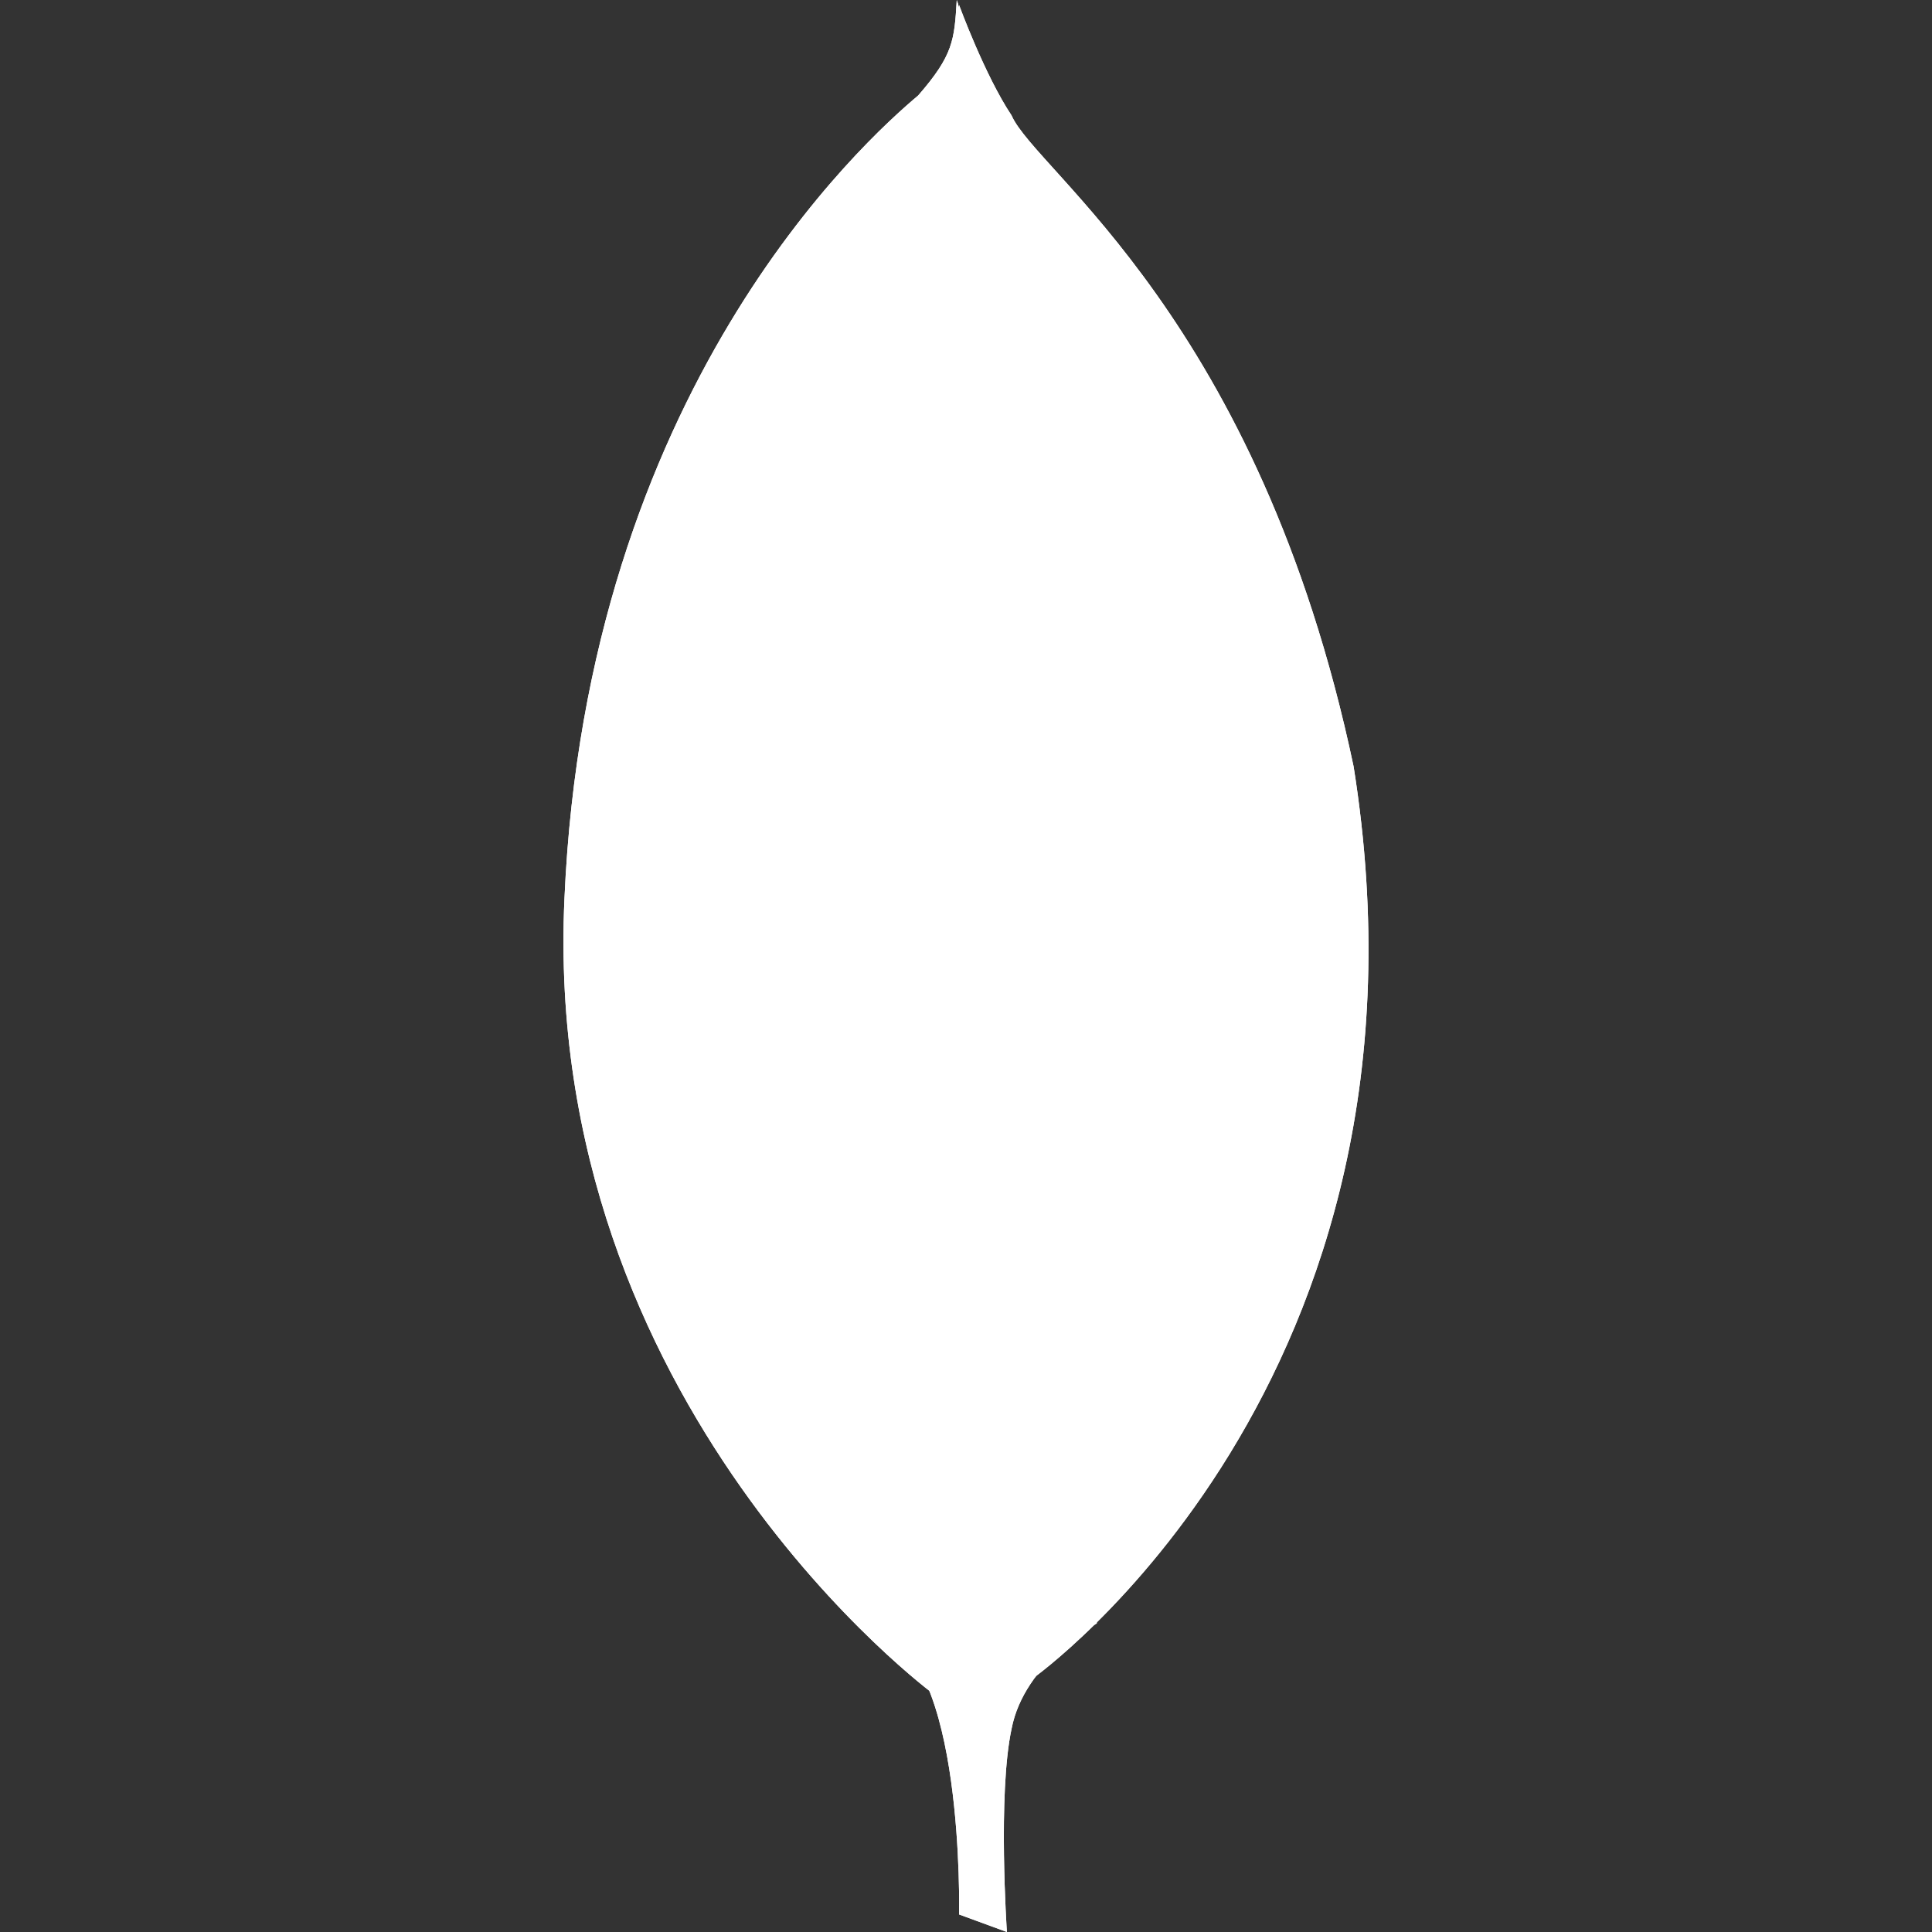 <svg viewBox="0 0 24 24" xmlns="http://www.w3.org/2000/svg">
  <rect x="0" y="0" width="24" height="24" fill="#333333" stroke="none"/>
  <path
    fill-rule="evenodd"
    clip-rule="evenodd"
    d="M12.508 24l-.594-.218s.072-3.257-1.015-3.491c-.725-.904.116-38.338 2.726-.125 0 0-.9.483-1.059 1.31-.174.81-.058 2.524-.058 2.524z"
    fill="#fff"
  ></path>
  <path
    fill-rule="evenodd"
    clip-rule="evenodd"
    d="M12.508 24l-.594-.218s.072-3.257-1.015-3.491c-.725-.904.116-38.338 2.726-.125 0 0-.9.483-1.059 1.31-.174.81-.058 2.524-.058 2.524z"
    fill="#fff"
  ></path>
  <path
    fill-rule="evenodd"
    clip-rule="evenodd"
    d="M12.827 20.852s5.207-3.678 3.988-11.33c-1.174-5.563-3.944-7.387-4.249-8.088-.333-.499-.652-1.372-.652-1.372l.218 15.475c0 .016-.45 4.738.695 5.315z"
    fill="#fff"
  ></path>
  <path
    fill-rule="evenodd"
    clip-rule="evenodd"
    d="M12.827 20.852s5.207-3.678 3.988-11.33c-1.174-5.563-3.944-7.387-4.249-8.088-.333-.499-.652-1.372-.652-1.372l.218 15.475c0 .016-.45 4.738.695 5.315z"
    fill="#fff"
  ></path>
  <path
    fill-rule="evenodd"
    clip-rule="evenodd"
    d="M11.61 21.054S6.722 17.47 7.012 11.16c.276-6.312 3.727-9.413 4.394-9.974.435-.5.45-.686.479-1.185.305.701.247 10.488.29 11.642.13 4.441-.232 8.571-.566 9.412z"
    fill="#fff"
  ></path>
  <path
    fill-rule="evenodd"
    clip-rule="evenodd"
    d="M11.61 21.054S6.722 17.47 7.012 11.16c.276-6.312 3.727-9.413 4.394-9.974.435-.5.45-.686.479-1.185.305.701.247 10.488.29 11.642.13 4.441-.232 8.571-.566 9.412z"
    fill="#fff"
  ></path>
</svg>
